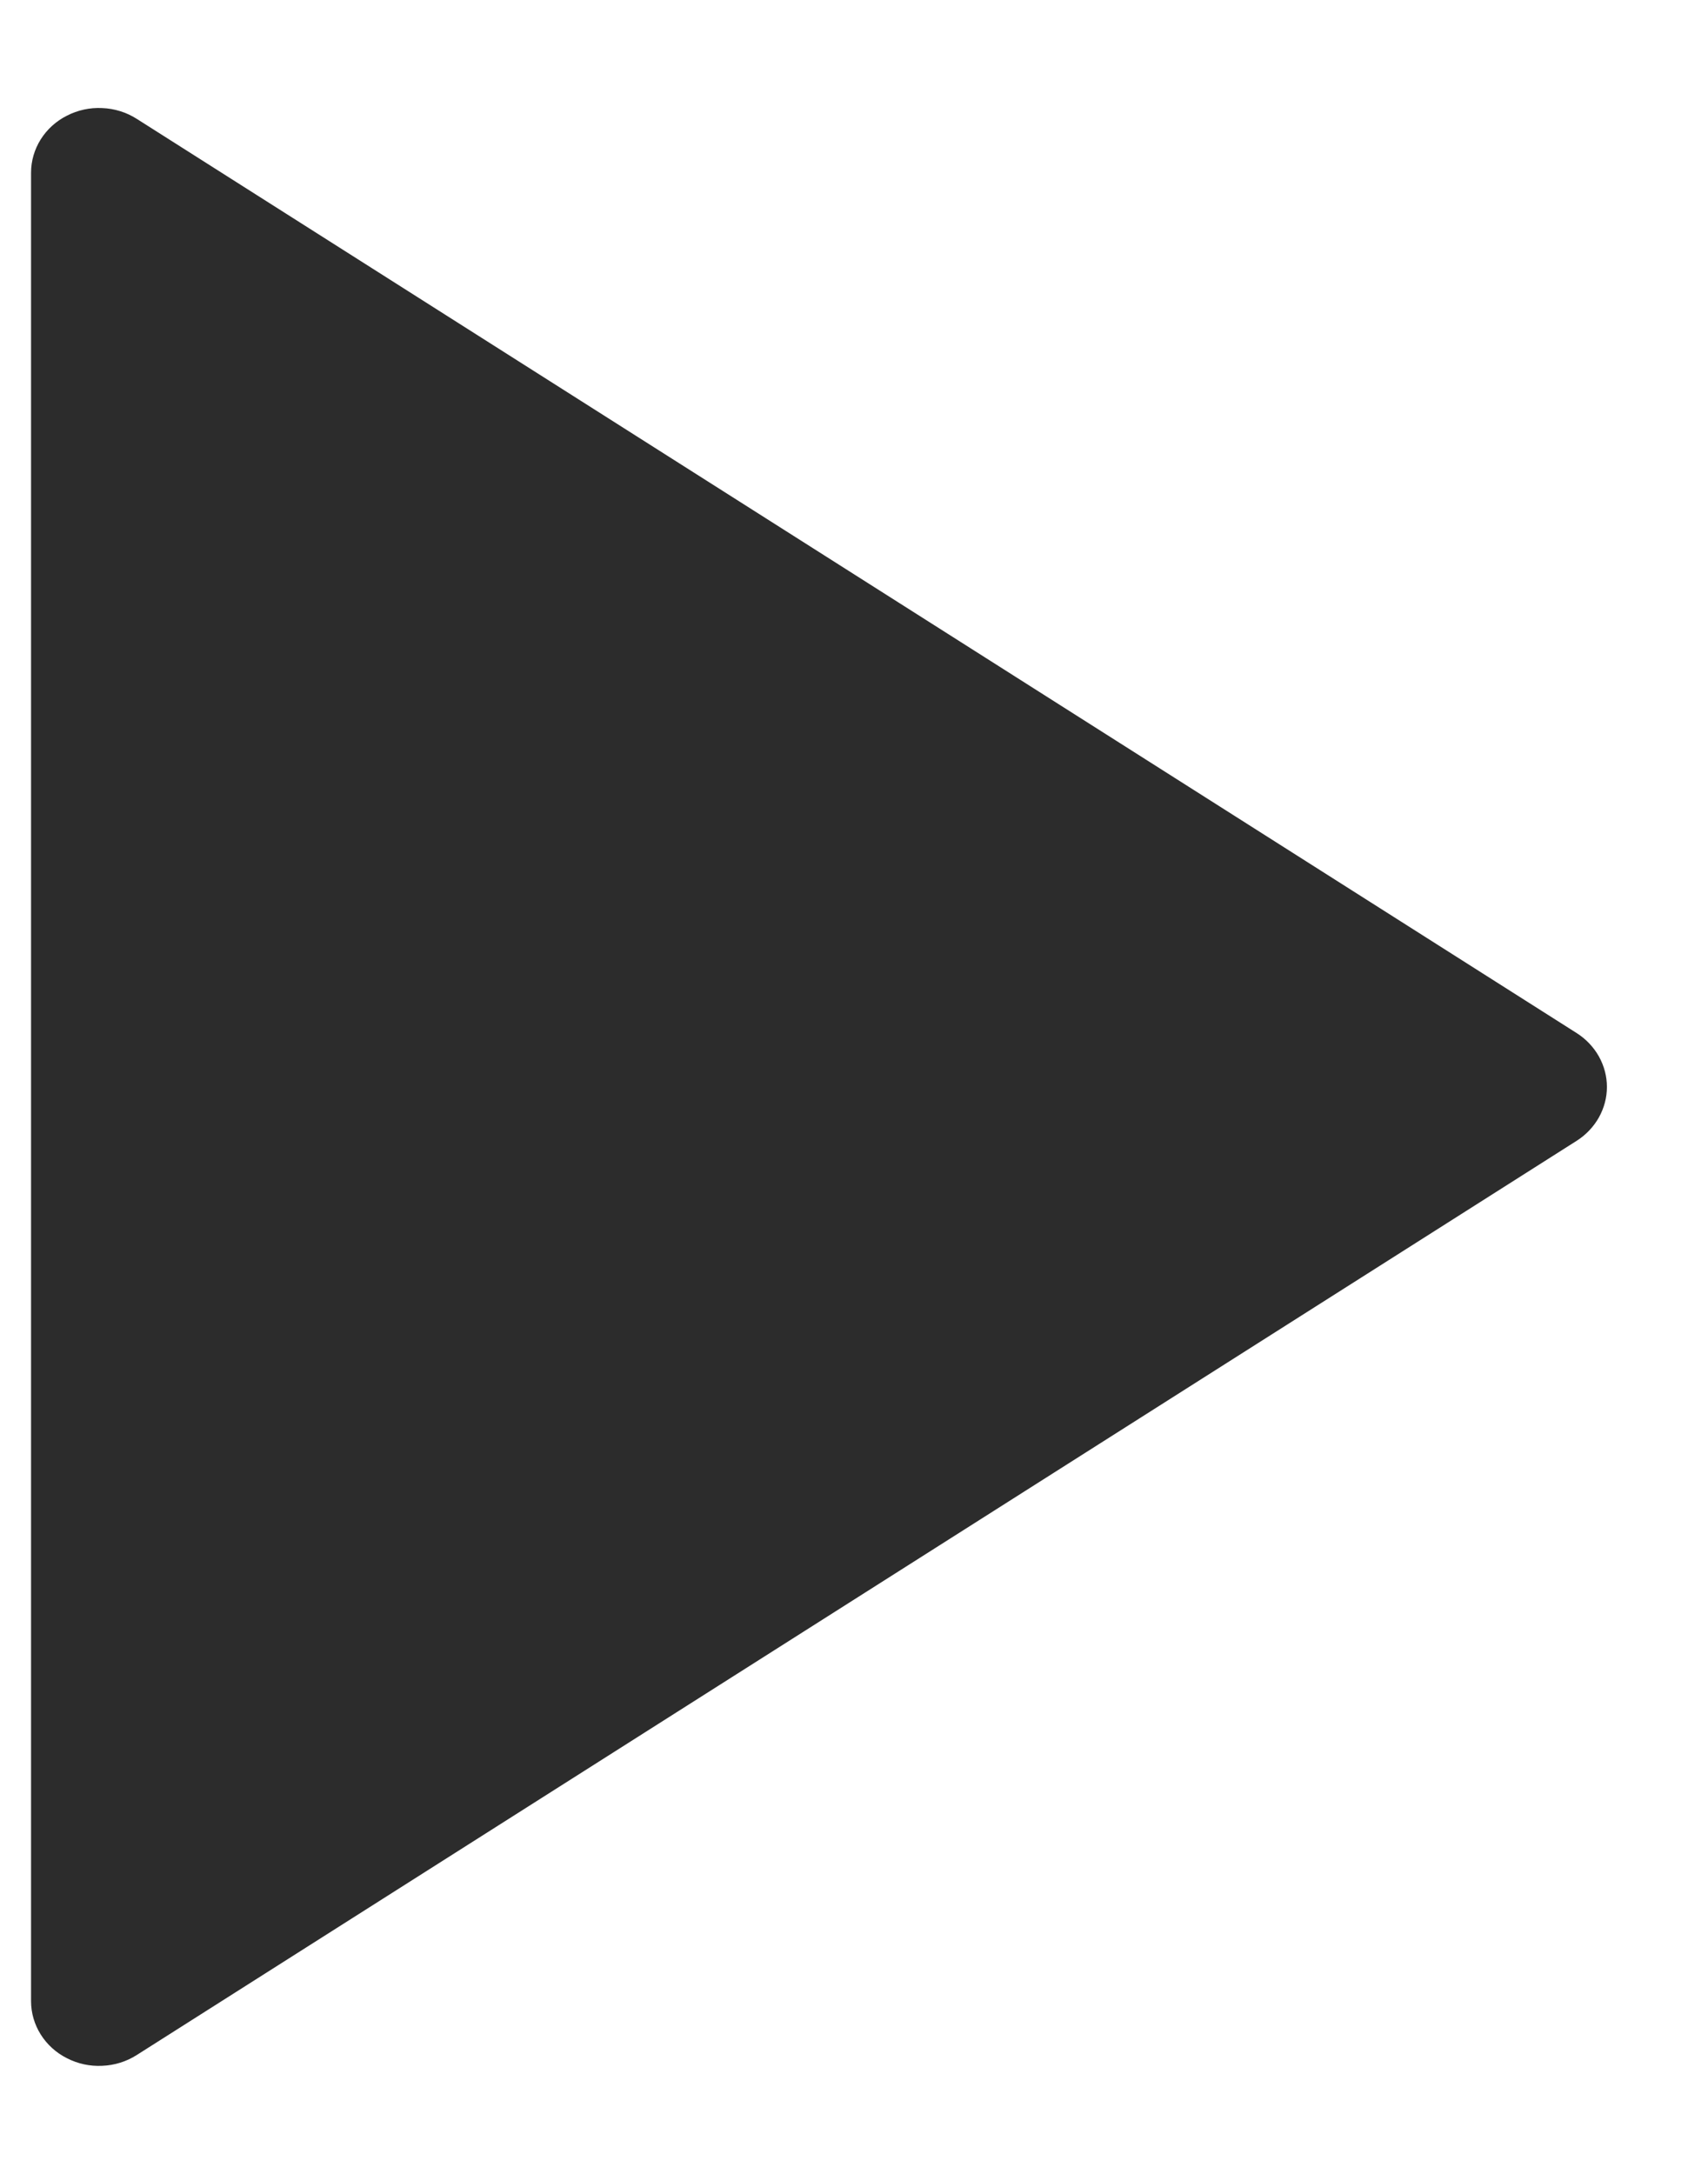 <svg width="11" height="14" viewBox="0 0 11 14" fill="none" xmlns="http://www.w3.org/2000/svg">
<path d="M10.154 7.347L0.88 13.235C0.814 13.277 0.737 13.301 0.658 13.304C0.579 13.308 0.501 13.291 0.431 13.255C0.361 13.22 0.303 13.167 0.262 13.102C0.222 13.038 0.2 12.964 0.2 12.888V1.112C0.2 1.036 0.222 0.962 0.262 0.898C0.303 0.833 0.361 0.78 0.431 0.745C0.501 0.709 0.579 0.692 0.658 0.696C0.737 0.699 0.814 0.723 0.88 0.765L10.154 6.653C10.214 6.691 10.263 6.743 10.297 6.803C10.331 6.864 10.349 6.931 10.349 7C10.349 7.069 10.331 7.136 10.297 7.197C10.263 7.257 10.214 7.309 10.154 7.347Z" fill="#2C2C2C"/>
</svg>
